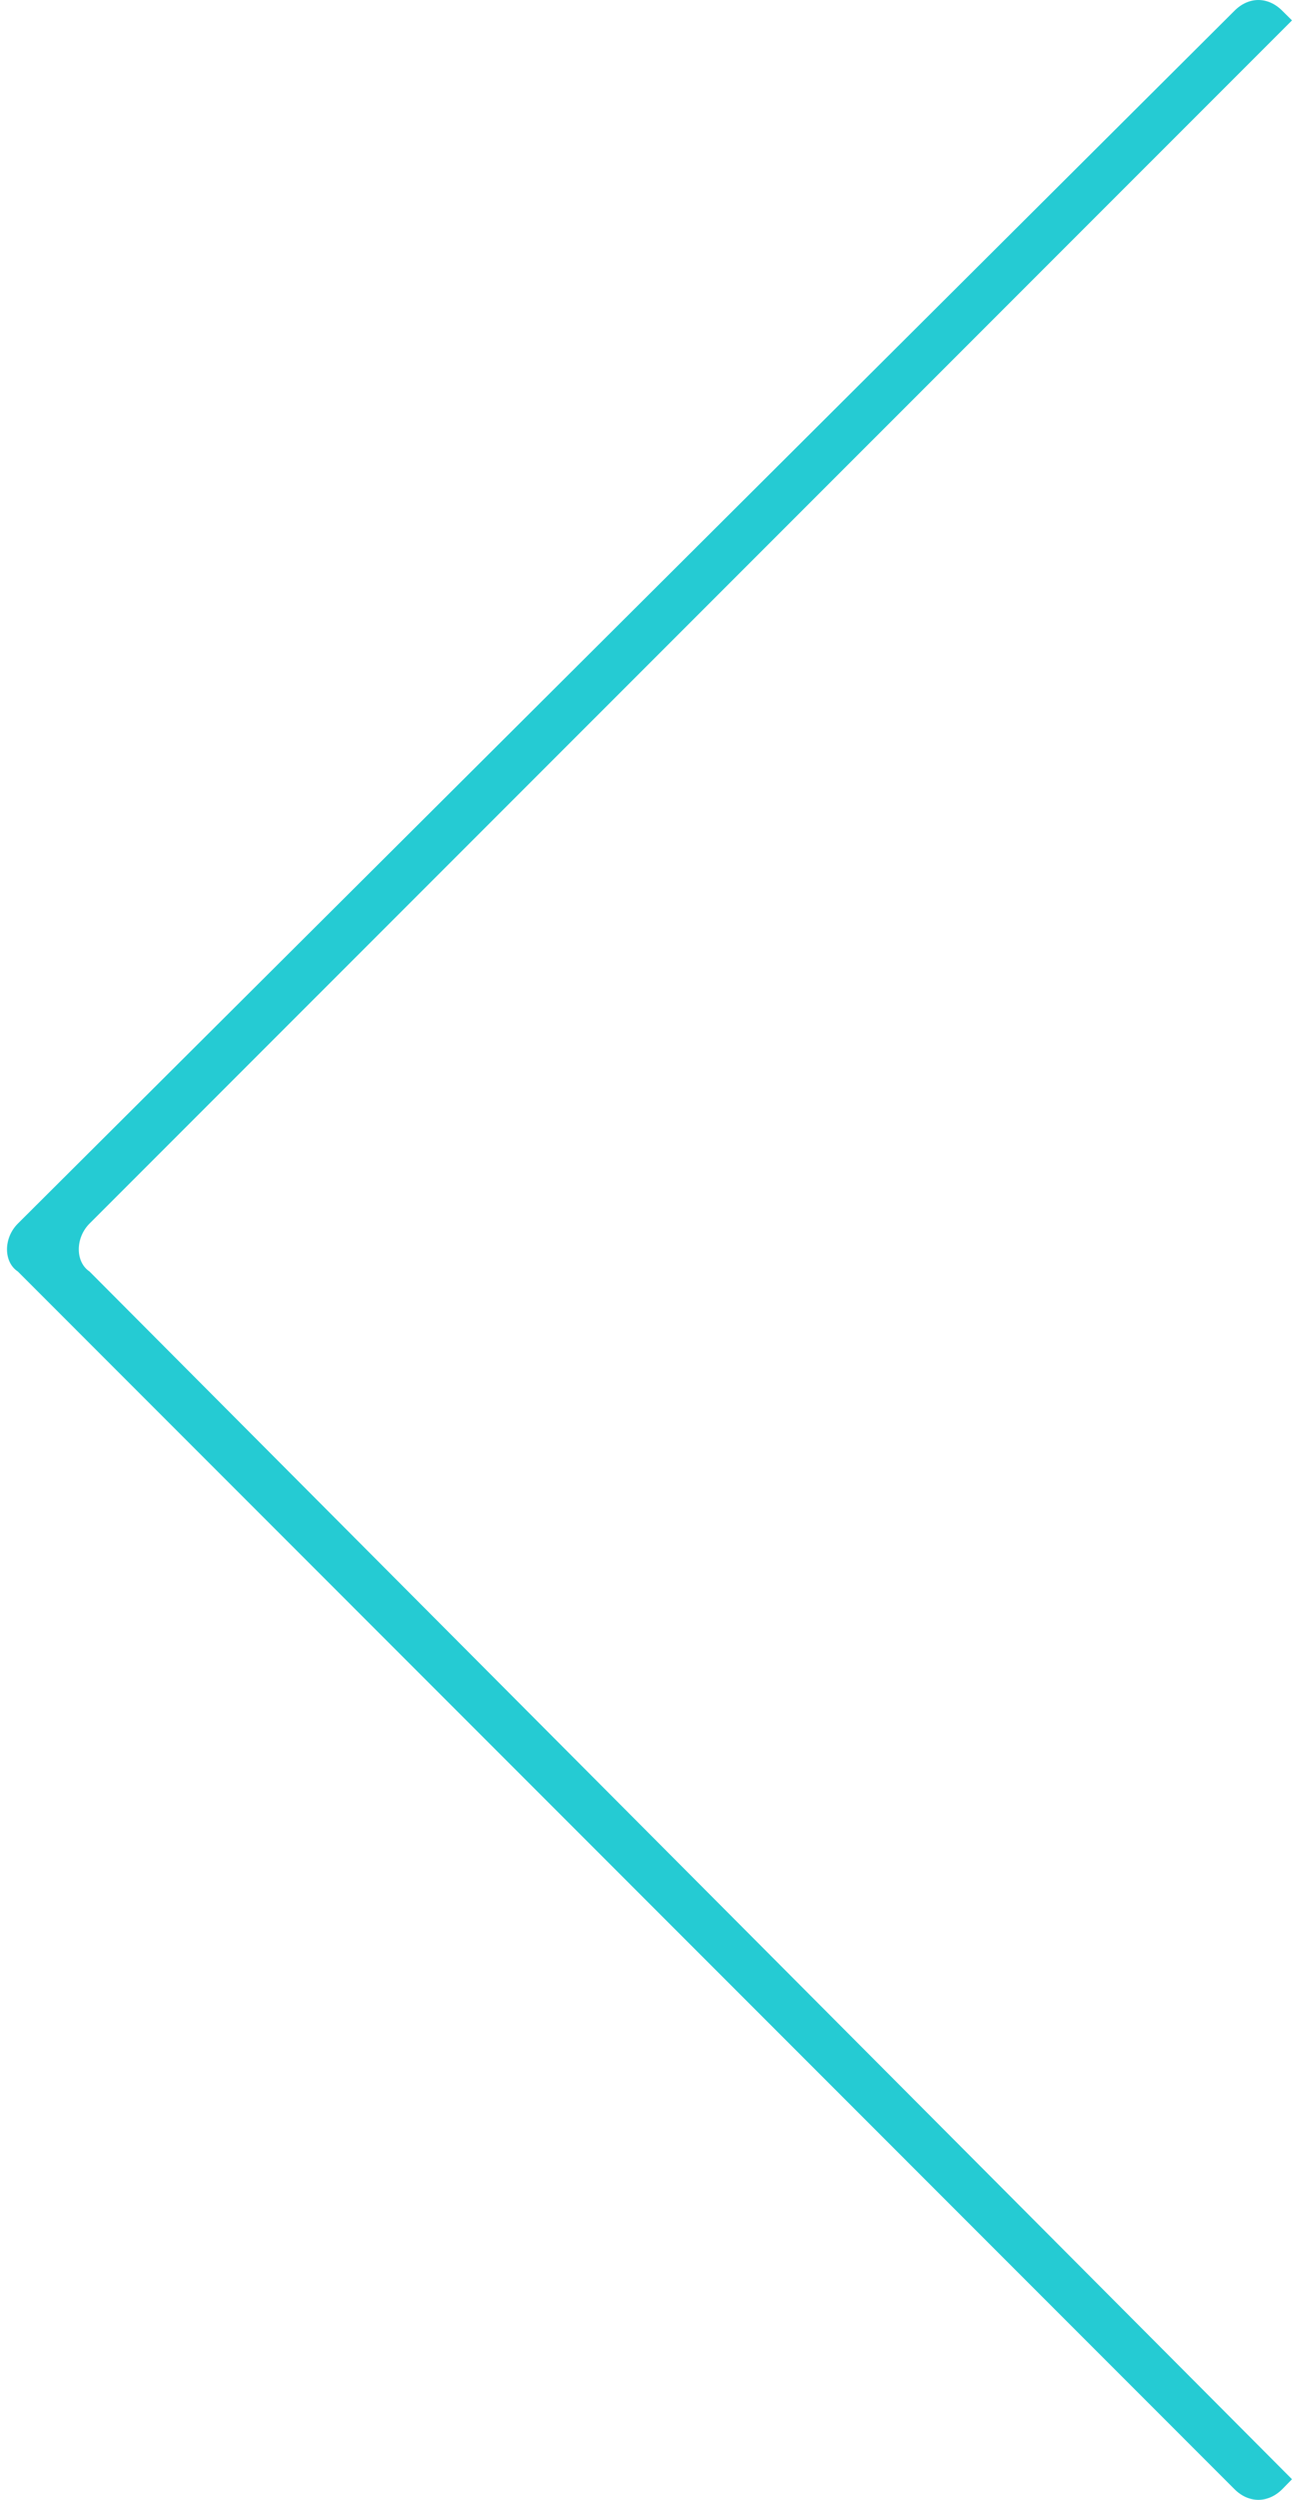 <?xml version="1.0" encoding="UTF-8"?>
<svg width="26px" height="50px" viewBox="0 0 26 50" version="1.1" xmlns="http://www.w3.org/2000/svg" xmlns:xlink="http://www.w3.org/1999/xlink">
    <!-- Generator: Sketch 48.2 (47327) - http://www.bohemiancoding.com/sketch -->
    <title>arrow-left</title>
    <desc>Created with Sketch.</desc>
    <defs></defs>
    <g id="Page-1" stroke="none" stroke-width="1" fill="none" fill-rule="evenodd">
        <g id="arrow-left" fill="#25CBD3" fill-rule="nonzero">
            <path d="M37.785,12.333 L37.588,12.14 L13.431,36.209 C13.24,36.494 12.761,36.494 12.474,36.209 L-11.592,12.14 L-11.783,12.333 C-12.072,12.62 -12.072,13.007 -11.783,13.293 L12.474,37.643 C12.762,37.932 13.241,37.932 13.432,37.643 L37.785,13.293 C38.072,13.008 38.072,12.62 37.785,12.333 Z" id="arrow" transform="translate(13, 25) rotate(90) translate(-13, -25) "></path>
        </g>
    </g>
</svg>
